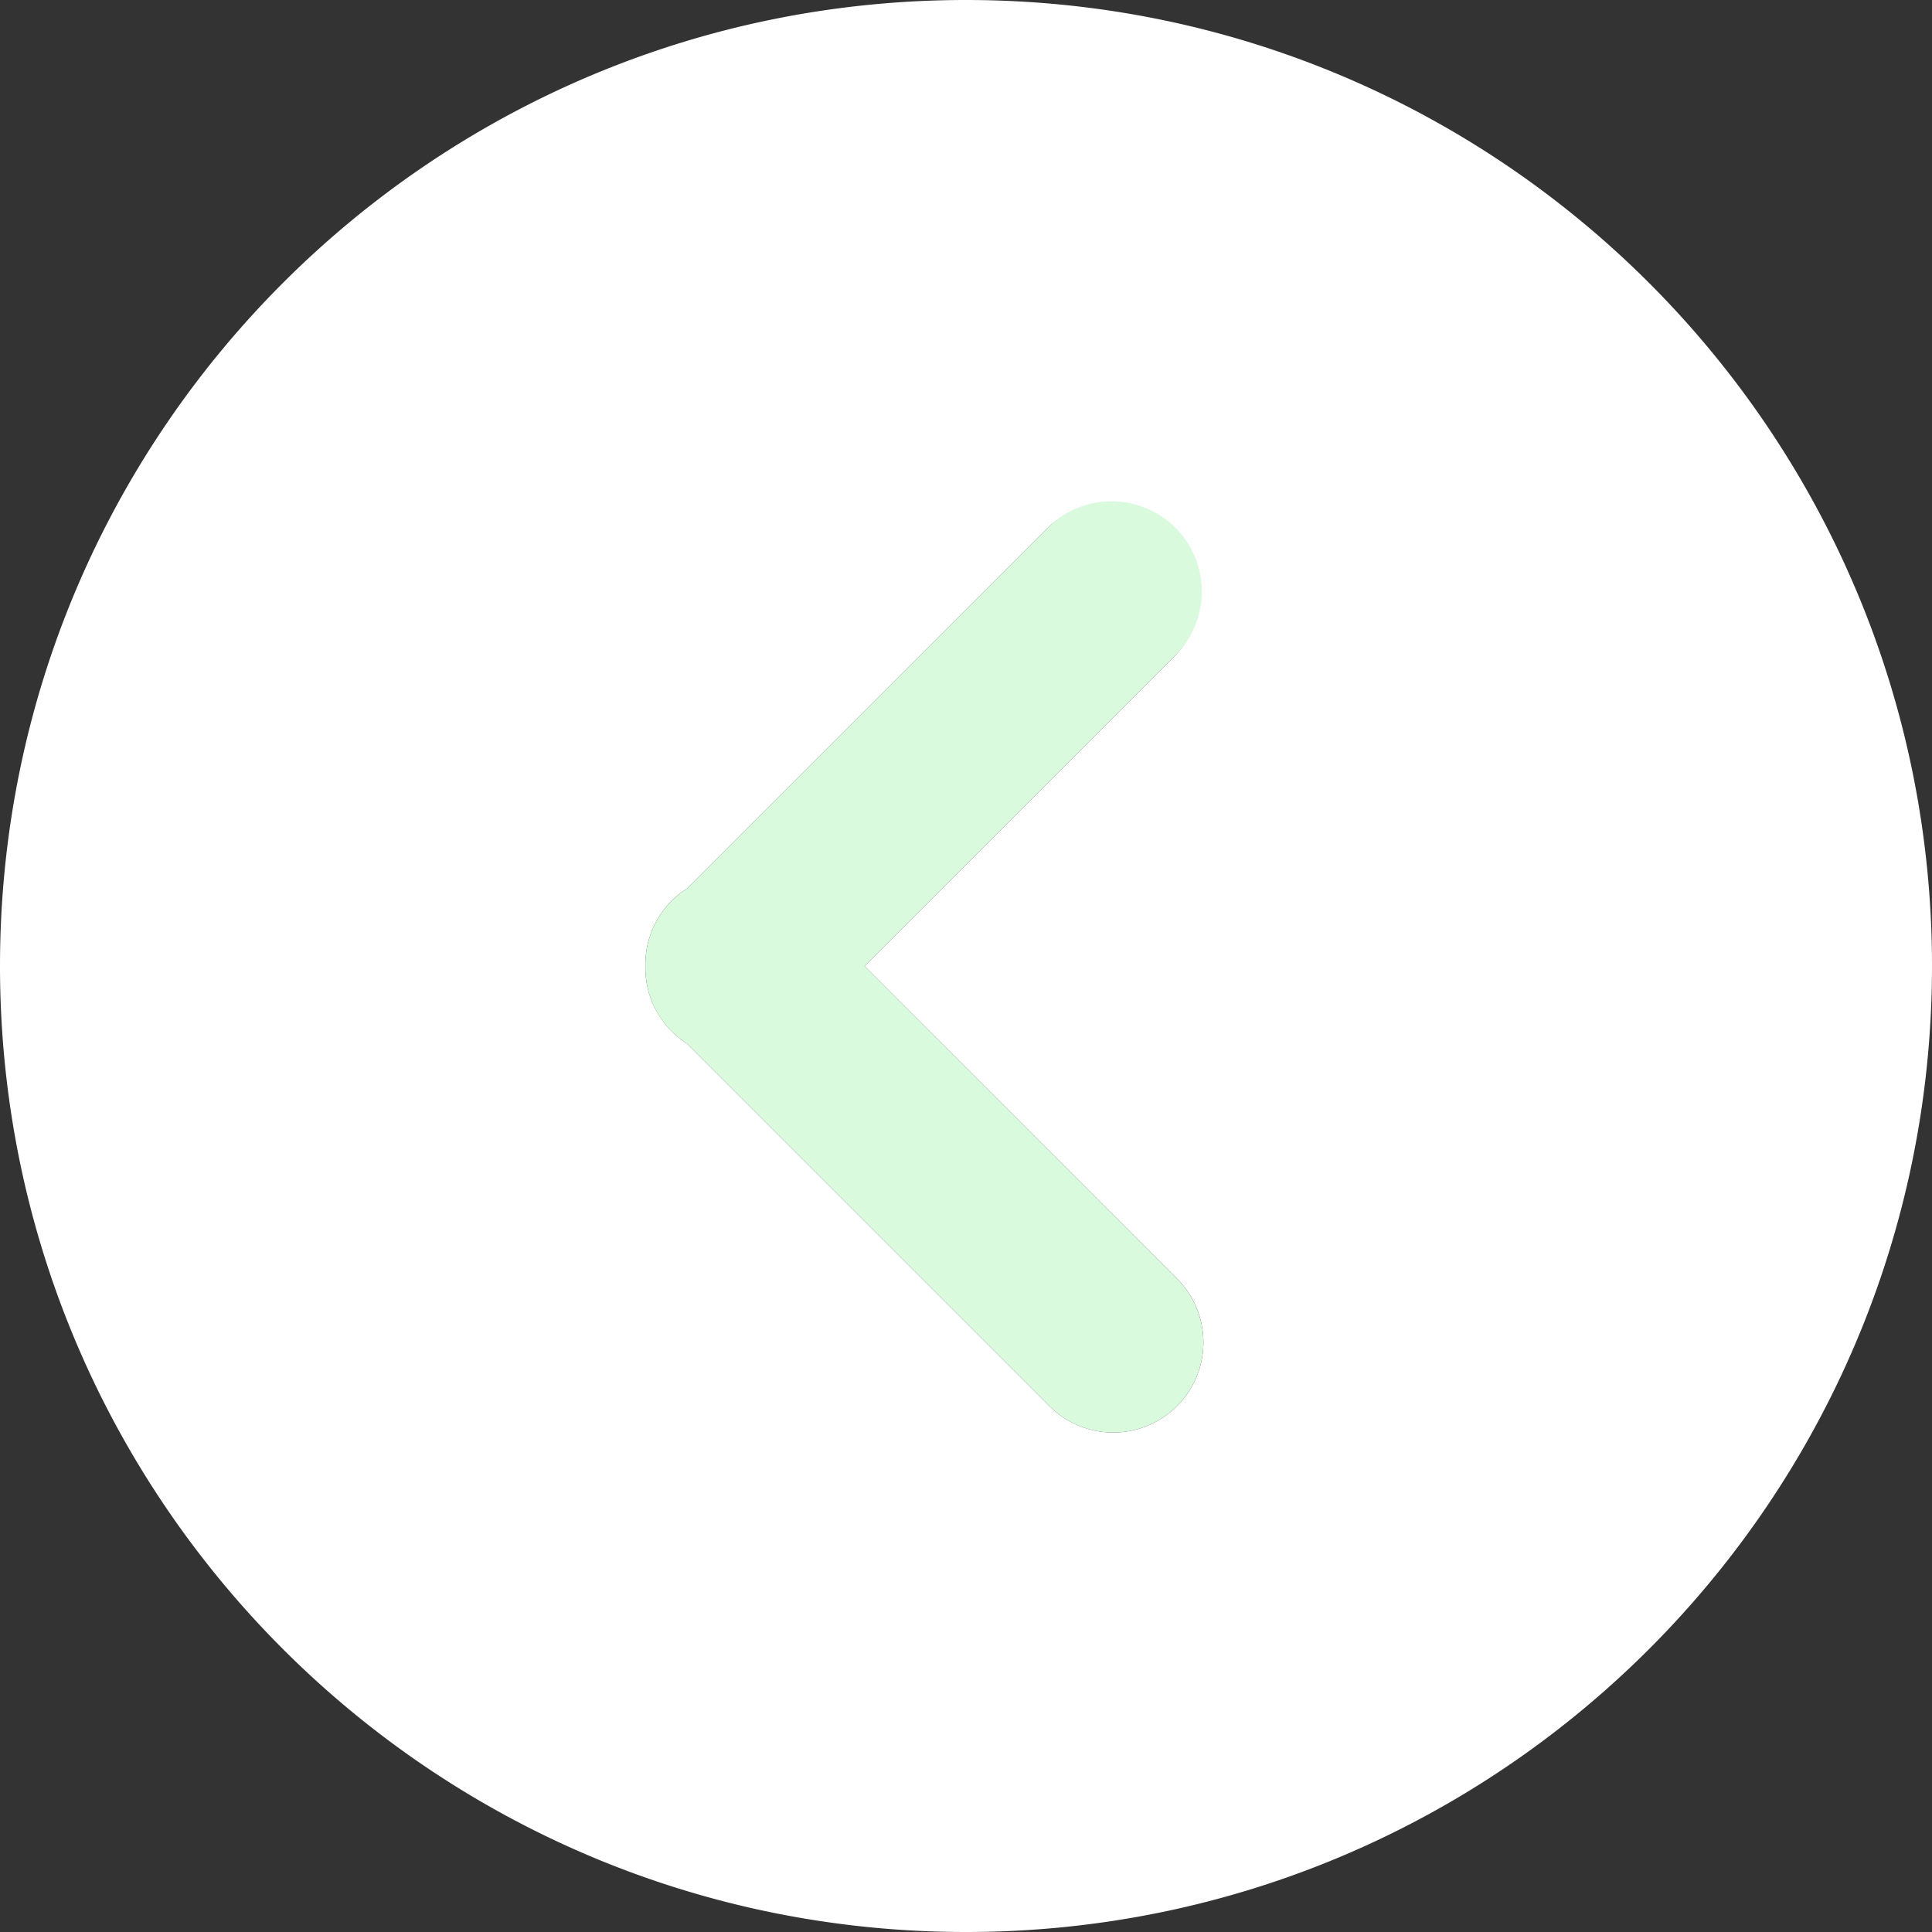 <svg width="34" height="34" fill="none" xmlns="http://www.w3.org/2000/svg"><rect width="100%" height="100%" fill="#333333" stroke="none"/><g clip-path="url(#clip0_77_1178)"><path fill-rule="evenodd" clip-rule="evenodd" d="M17 0c9.389 0 17 7.611 17 17s-7.611 17-17 17S0 26.389 0 17 7.611 0 17 0zm-4.912 18.365a1.578 1.578 0 01-.73-1.363 1.58 1.58 0 01.73-1.364l6.352-6.351a1.588 1.588 0 012.245 2.245l-5.47 5.47 5.498 5.498a1.587 1.587 0 01-2.245 2.245l-6.38-6.38z" fill="#fff"/><path d="M11.82 18.151c.083.083.173.153.268.214l6.38 6.38c.31.31.716.465 1.122.465a1.587 1.587 0 001.122-2.71l-5.497-5.498 5.47-5.47a1.587 1.587 0 10-2.245-2.245l-6.352 6.351a1.58 1.58 0 00-.73 1.364c-.008.415.145.832.462 1.15z" fill="#D9FADD"/></g><defs><clipPath id="clip0_77_1178"><path fill="#fff" transform="matrix(-1 0 0 1 34 0)" d="M0 0h34v34H0z"/></clipPath></defs></svg>